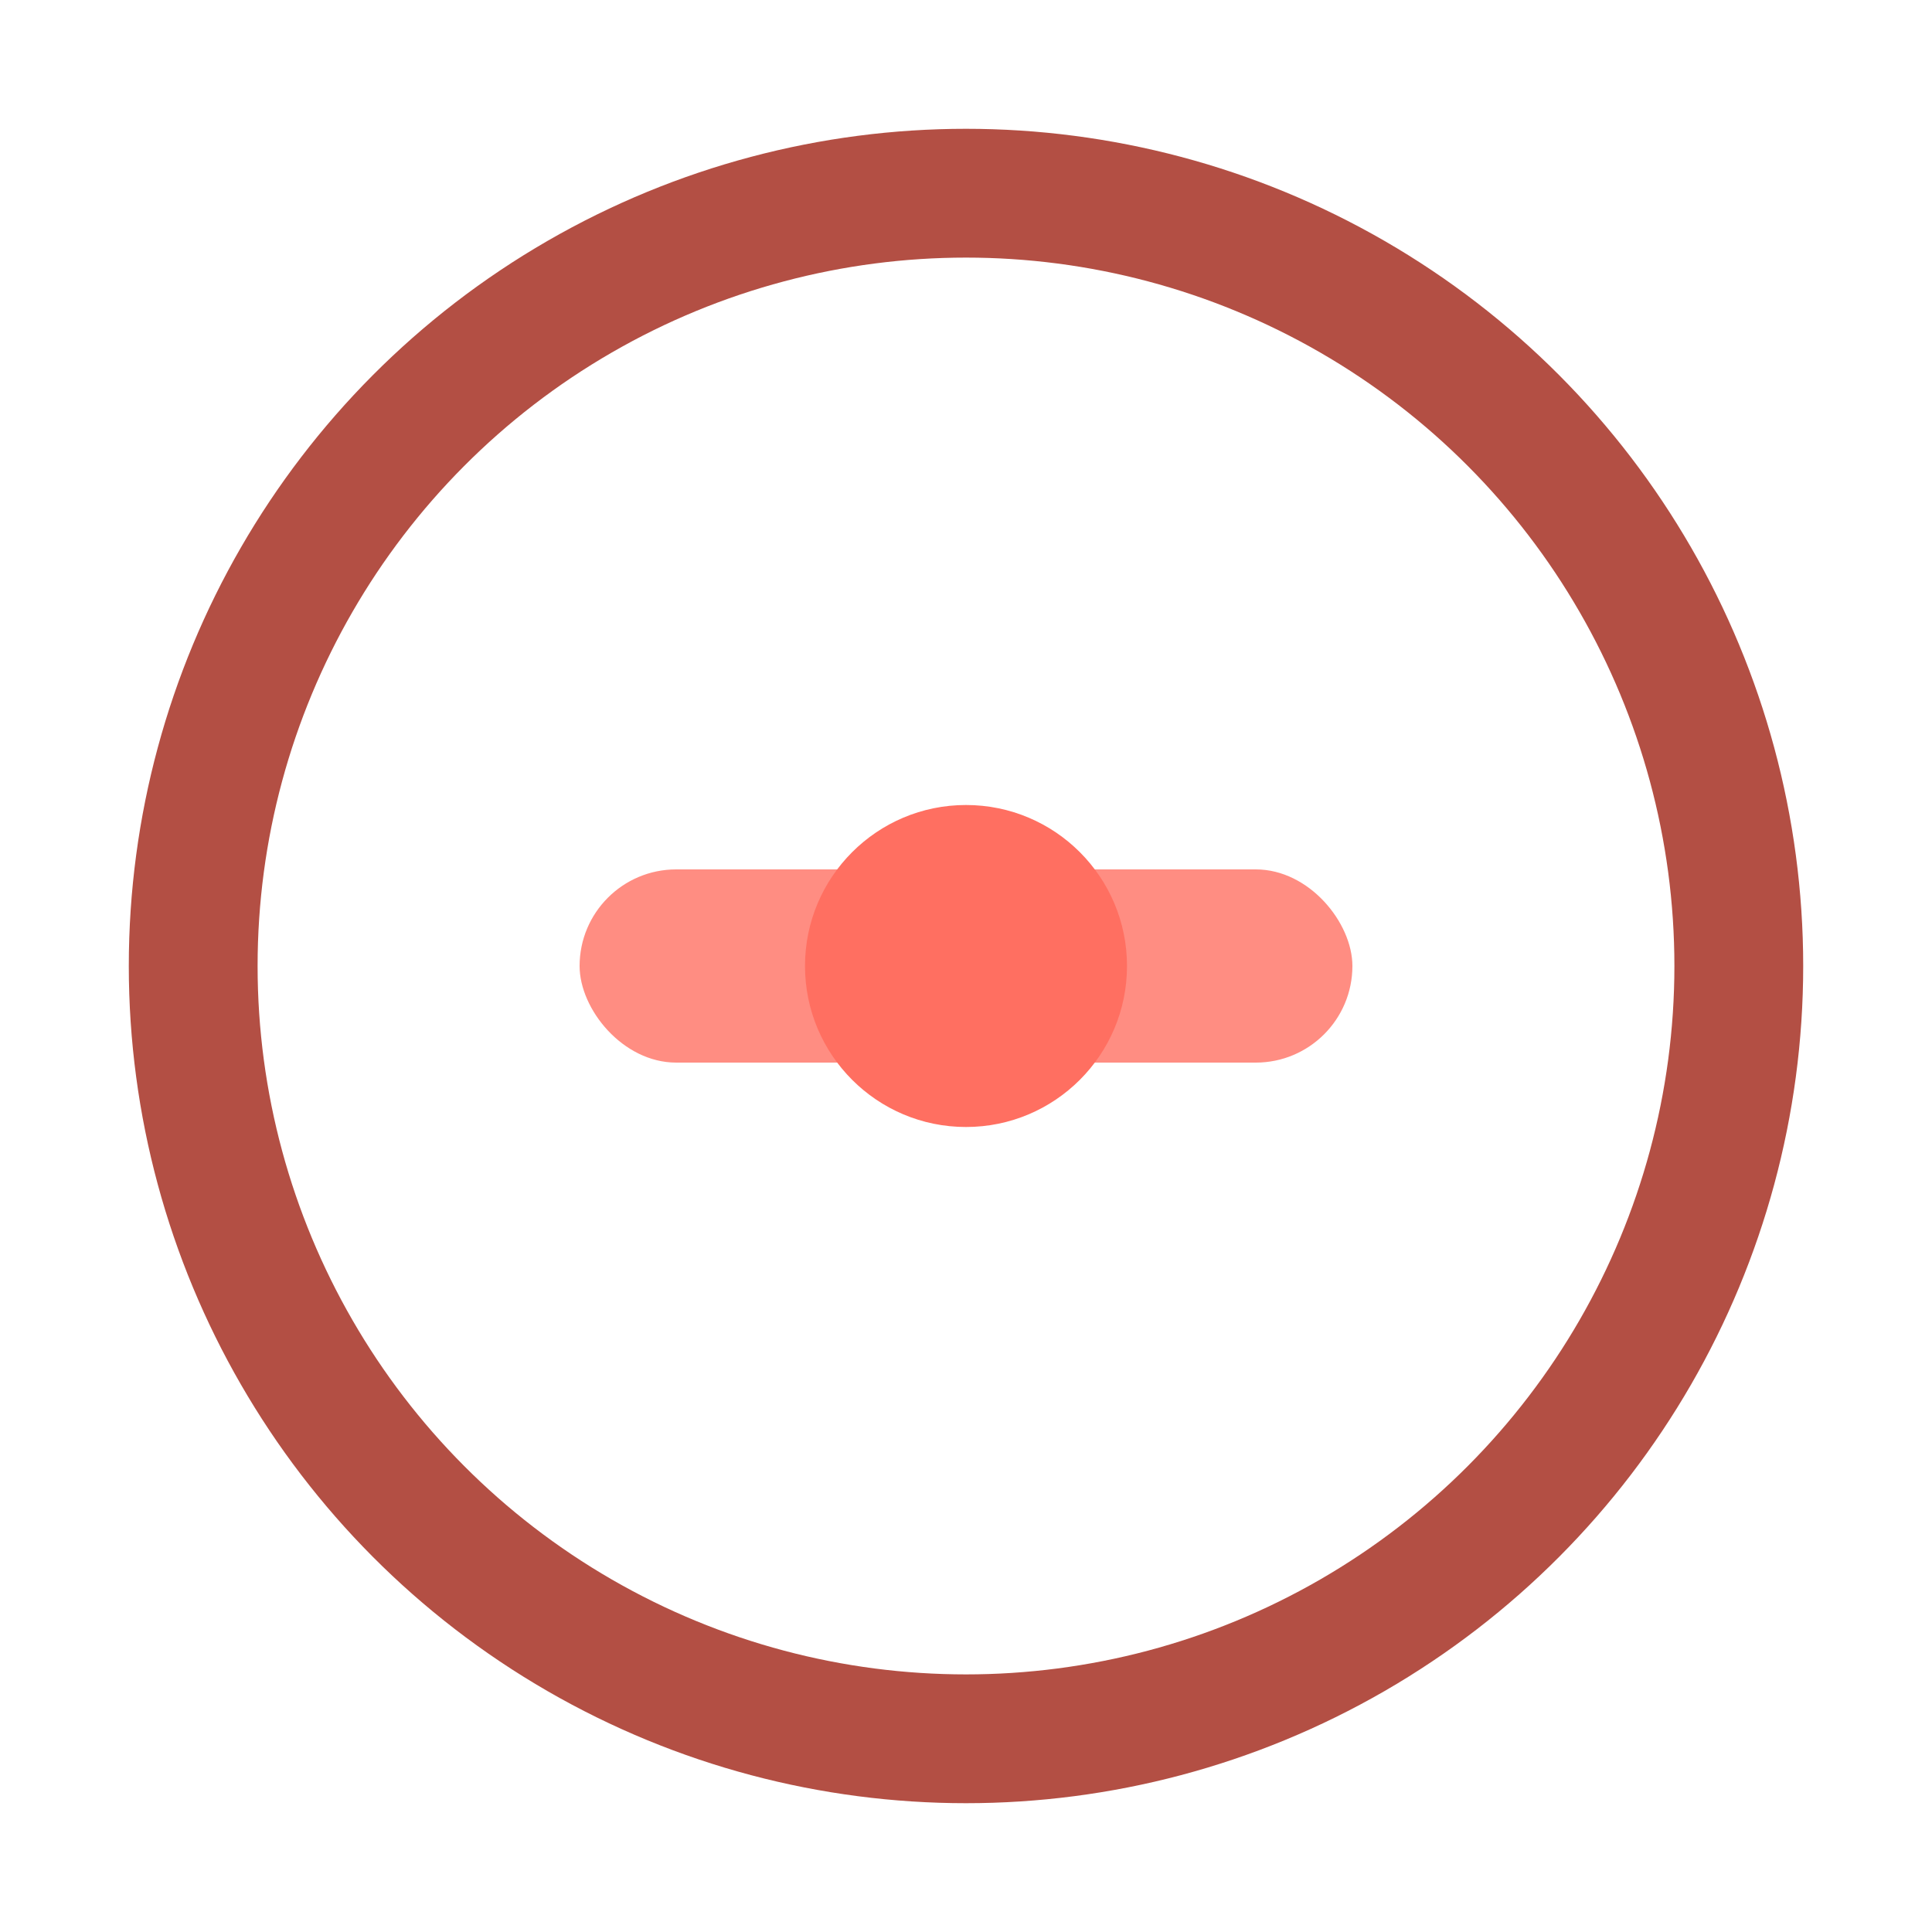 <svg xmlns="http://www.w3.org/2000/svg" width="600" height="600" viewBox="0 0 600 600">
  <circle cx="300" cy="300" r="240" stroke="#B34F44" stroke-width="40" fill="none"/>
  <rect x="180" y="270" width="240" height="60" rx="30" ry="30" fill="#FF8D82"/>
  <circle cx="300" cy="300" r="50" fill="#FF6F61"/>
</svg>
